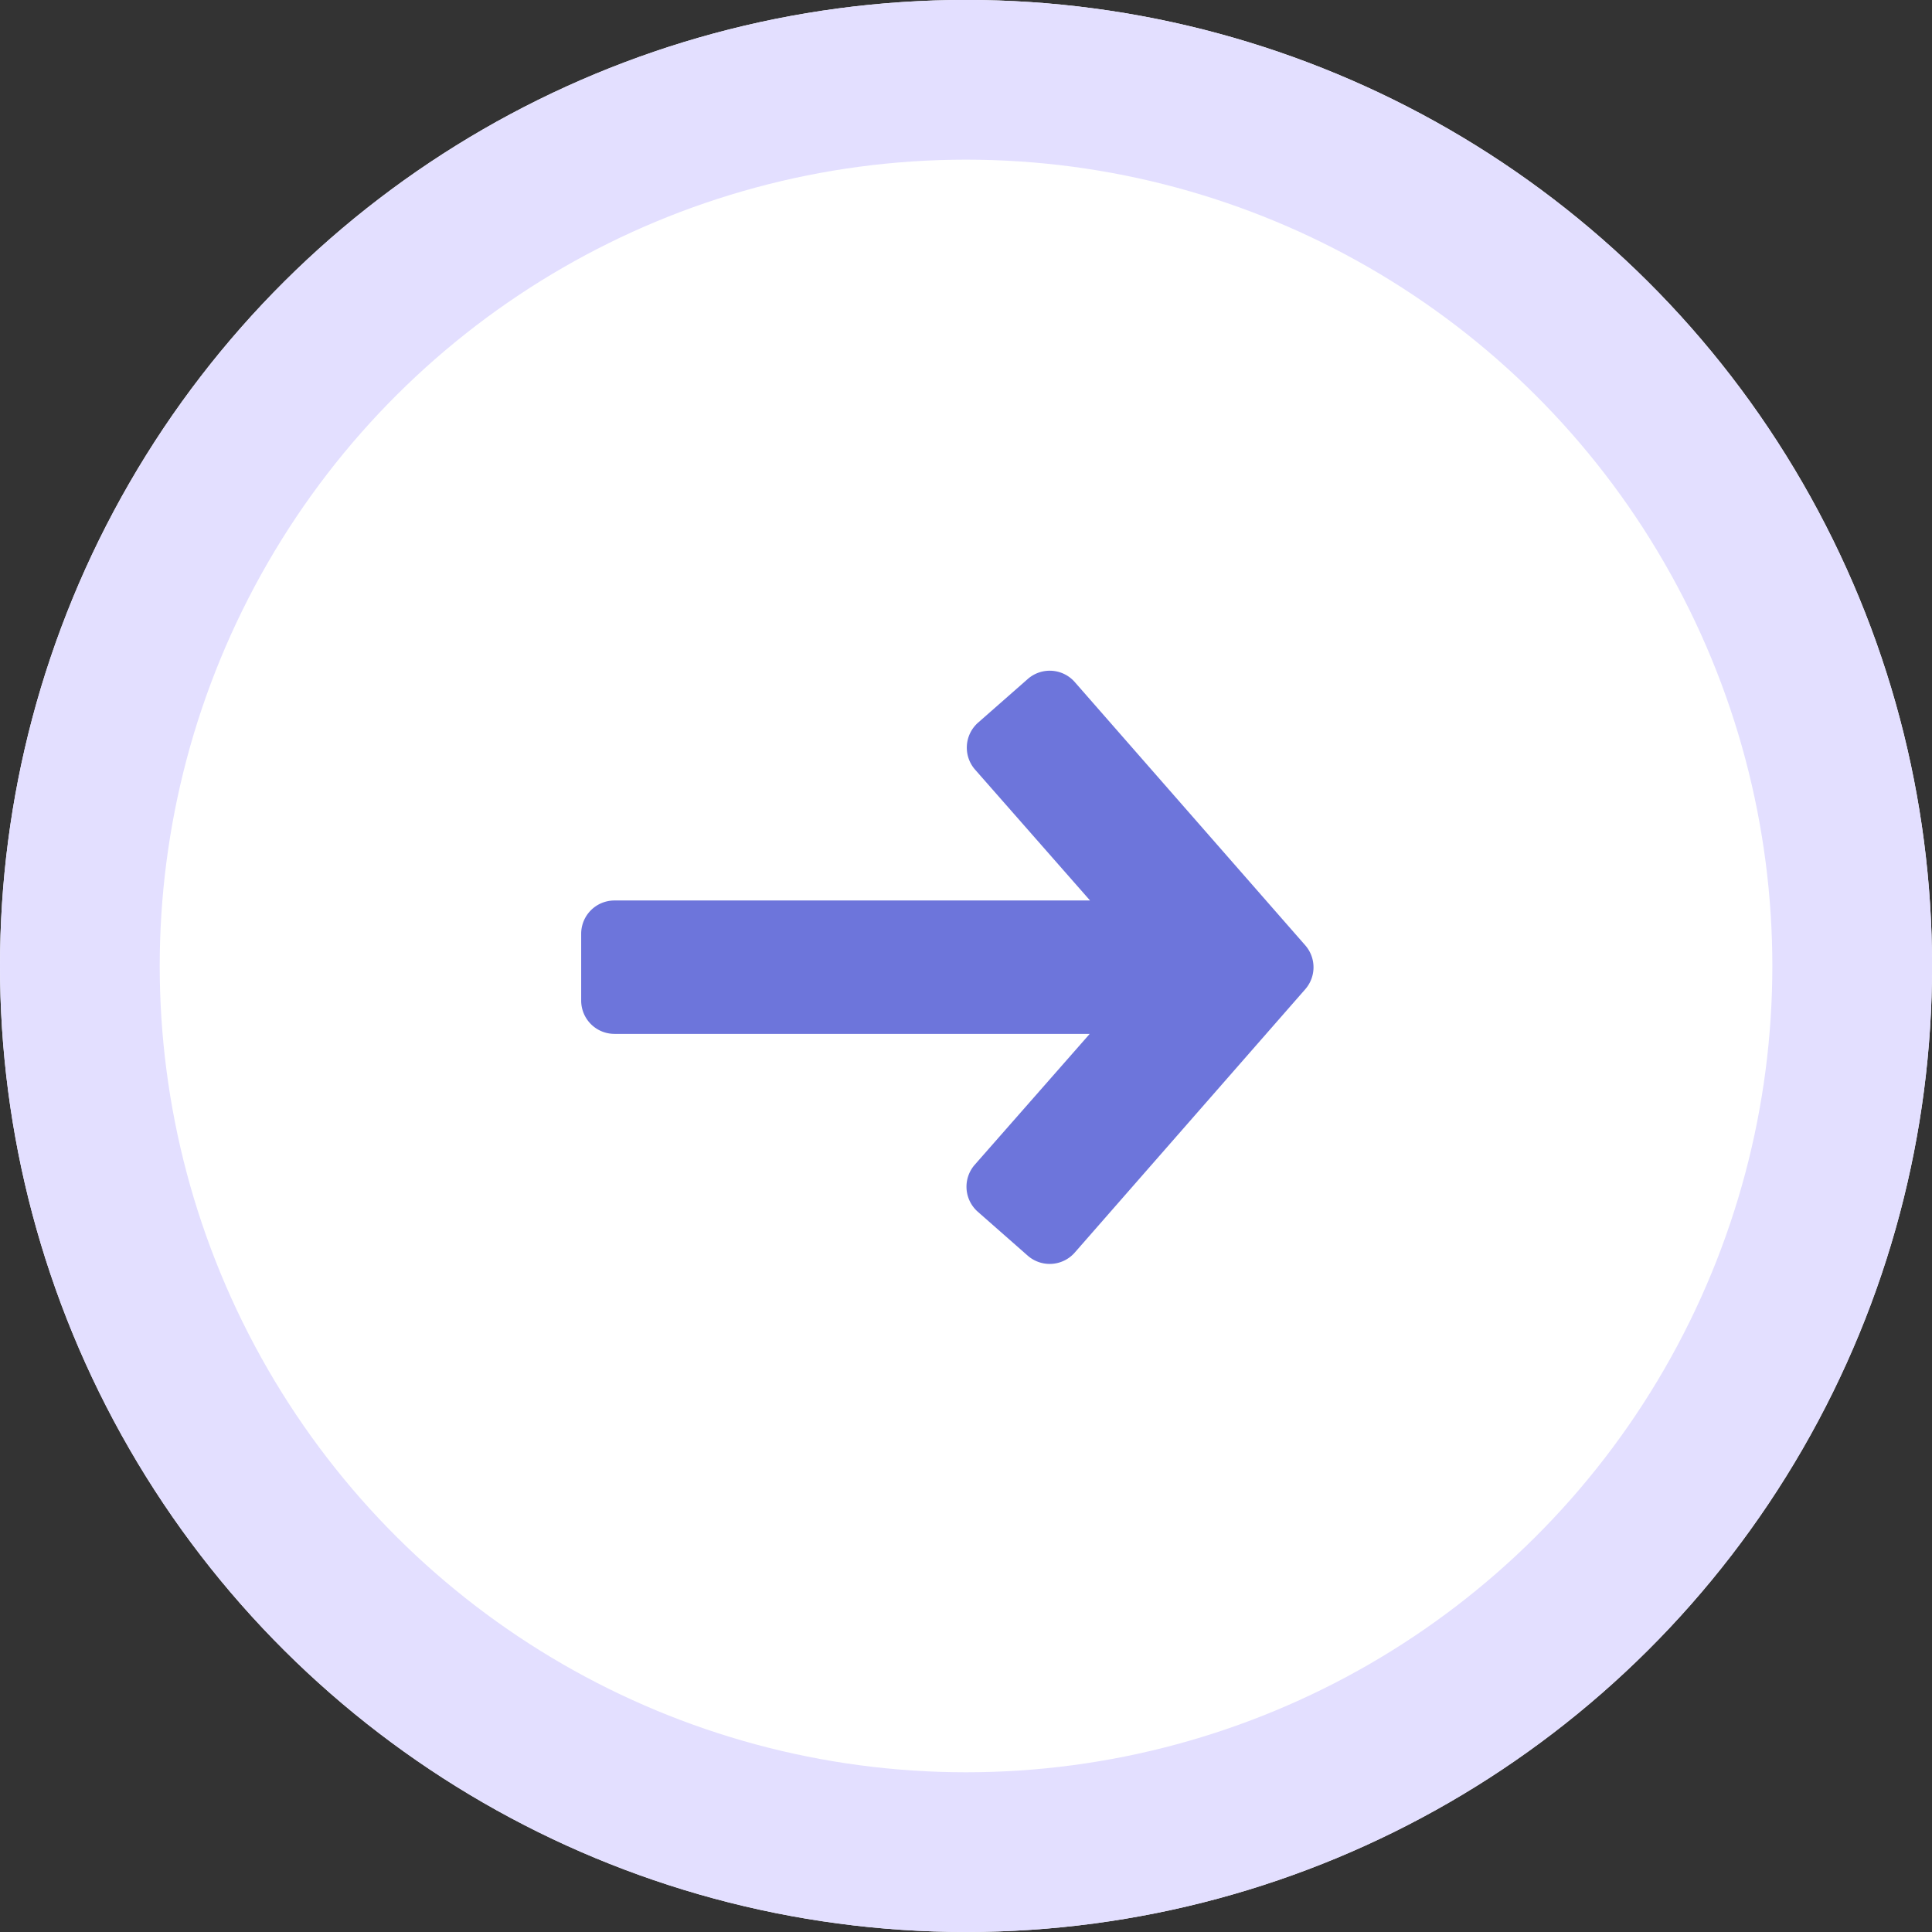 <svg xmlns="http://www.w3.org/2000/svg" width="30.241" height="30.241" viewBox="0 0 30.241 30.241">
  <rect x="0" y="0" width="30.241" height="30.241" fill="#333333" stroke="none"/>
  <g id="Group_40613" data-name="Group 40613" transform="translate(0 30.241) rotate(-90)">
    <g id="Ellipse_87" data-name="Ellipse 87" transform="translate(0 0)" fill="#fff" stroke="#e3dfff" stroke-width="2.5">
      <circle cx="15.121" cy="15.121" r="15.121" stroke="none"/>
      <circle cx="15.121" cy="15.121" r="13.871" fill="none"/>
    </g>
    <g id="download" transform="translate(8.849 7.097)">
      <g id="Group_1082" data-name="Group 1082" transform="translate(1.612)">
        <g id="Group_1081" data-name="Group 1081" transform="translate(0 2)">
          <path id="Path_22416" data-name="Path 22416" d="M106.638,6.995l-.687-.782a.522.522,0,0,0-.735-.048l-2.049,1.8V.521A.521.521,0,0,0,102.646,0H101.6a.521.521,0,0,0-.521.521V7.96l-2.049-1.8a.522.522,0,0,0-.735.048l-.687.781a.522.522,0,0,0,.048.737l4.122,3.608a.522.522,0,0,0,.687,0l4.121-3.608A.521.521,0,0,0,106.638,6.995Z" transform="translate(-97.482)" fill="#6d75db"/>
        </g>
      </g>
    </g>
  </g>
</svg>
